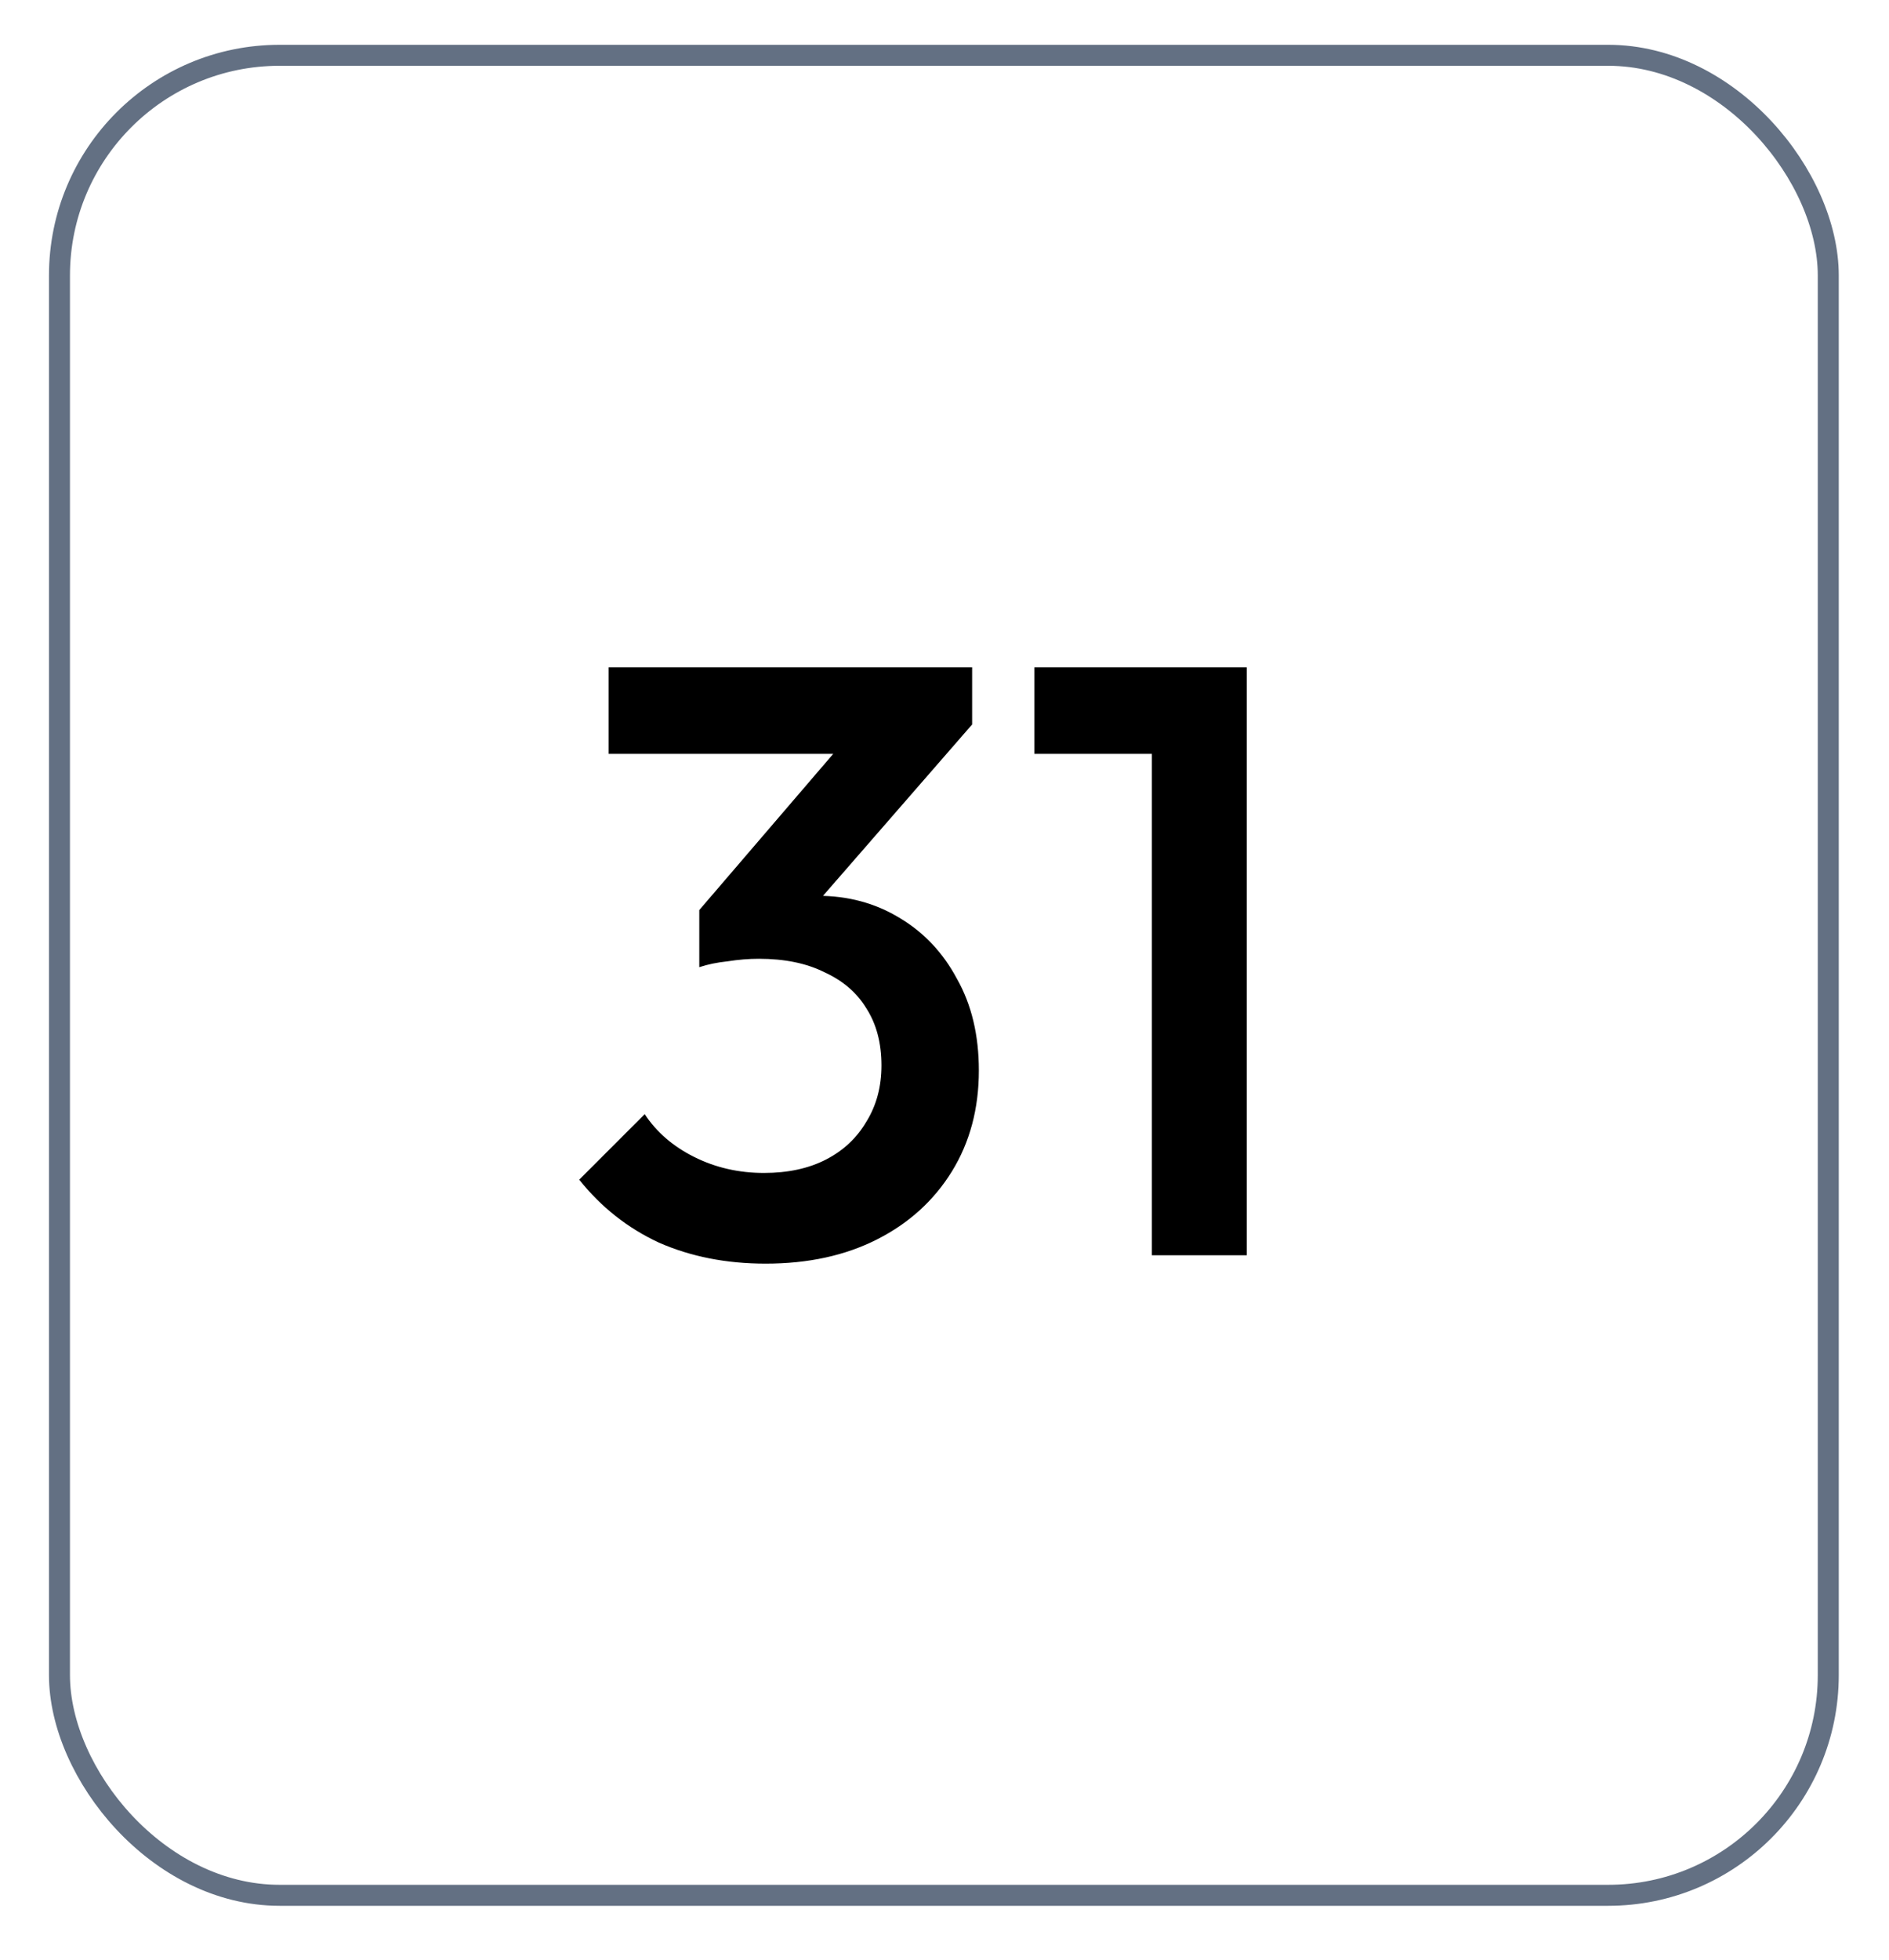 <svg width="27" height="28" viewBox="0 0 27 28" fill="none" xmlns="http://www.w3.org/2000/svg">
<rect x="0.85" y="0.79" width="25.282" height="26.29" rx="3.146" stroke="#637083" stroke-width="0.3"/>
<path d="M10.943 18.055C10.383 18.055 9.875 17.955 9.419 17.755C8.971 17.547 8.591 17.247 8.279 16.855L9.215 15.919C9.383 16.175 9.619 16.379 9.923 16.531C10.227 16.683 10.559 16.759 10.919 16.759C11.263 16.759 11.559 16.695 11.807 16.567C12.055 16.439 12.247 16.259 12.383 16.027C12.527 15.795 12.599 15.527 12.599 15.223C12.599 14.903 12.527 14.631 12.383 14.407C12.247 14.183 12.047 14.011 11.783 13.891C11.527 13.763 11.215 13.699 10.847 13.699C10.703 13.699 10.555 13.711 10.403 13.735C10.251 13.751 10.115 13.779 9.995 13.819L10.607 13.027C10.775 12.963 10.951 12.911 11.135 12.871C11.327 12.823 11.511 12.799 11.687 12.799C12.119 12.799 12.507 12.903 12.851 13.111C13.203 13.319 13.479 13.611 13.679 13.987C13.887 14.355 13.991 14.791 13.991 15.295C13.991 15.839 13.863 16.319 13.607 16.735C13.351 17.151 12.995 17.475 12.539 17.707C12.083 17.939 11.551 18.055 10.943 18.055ZM9.995 13.819V13.003L12.239 10.387L13.895 10.351L11.555 13.039L9.995 13.819ZM8.699 10.771V9.535H13.895V10.351L12.707 10.771H8.699ZM16.464 17.935V9.535H17.82V17.935H16.464ZM14.784 10.771V9.535H17.7V10.771H14.784Z" fill="black"/>
</svg>
